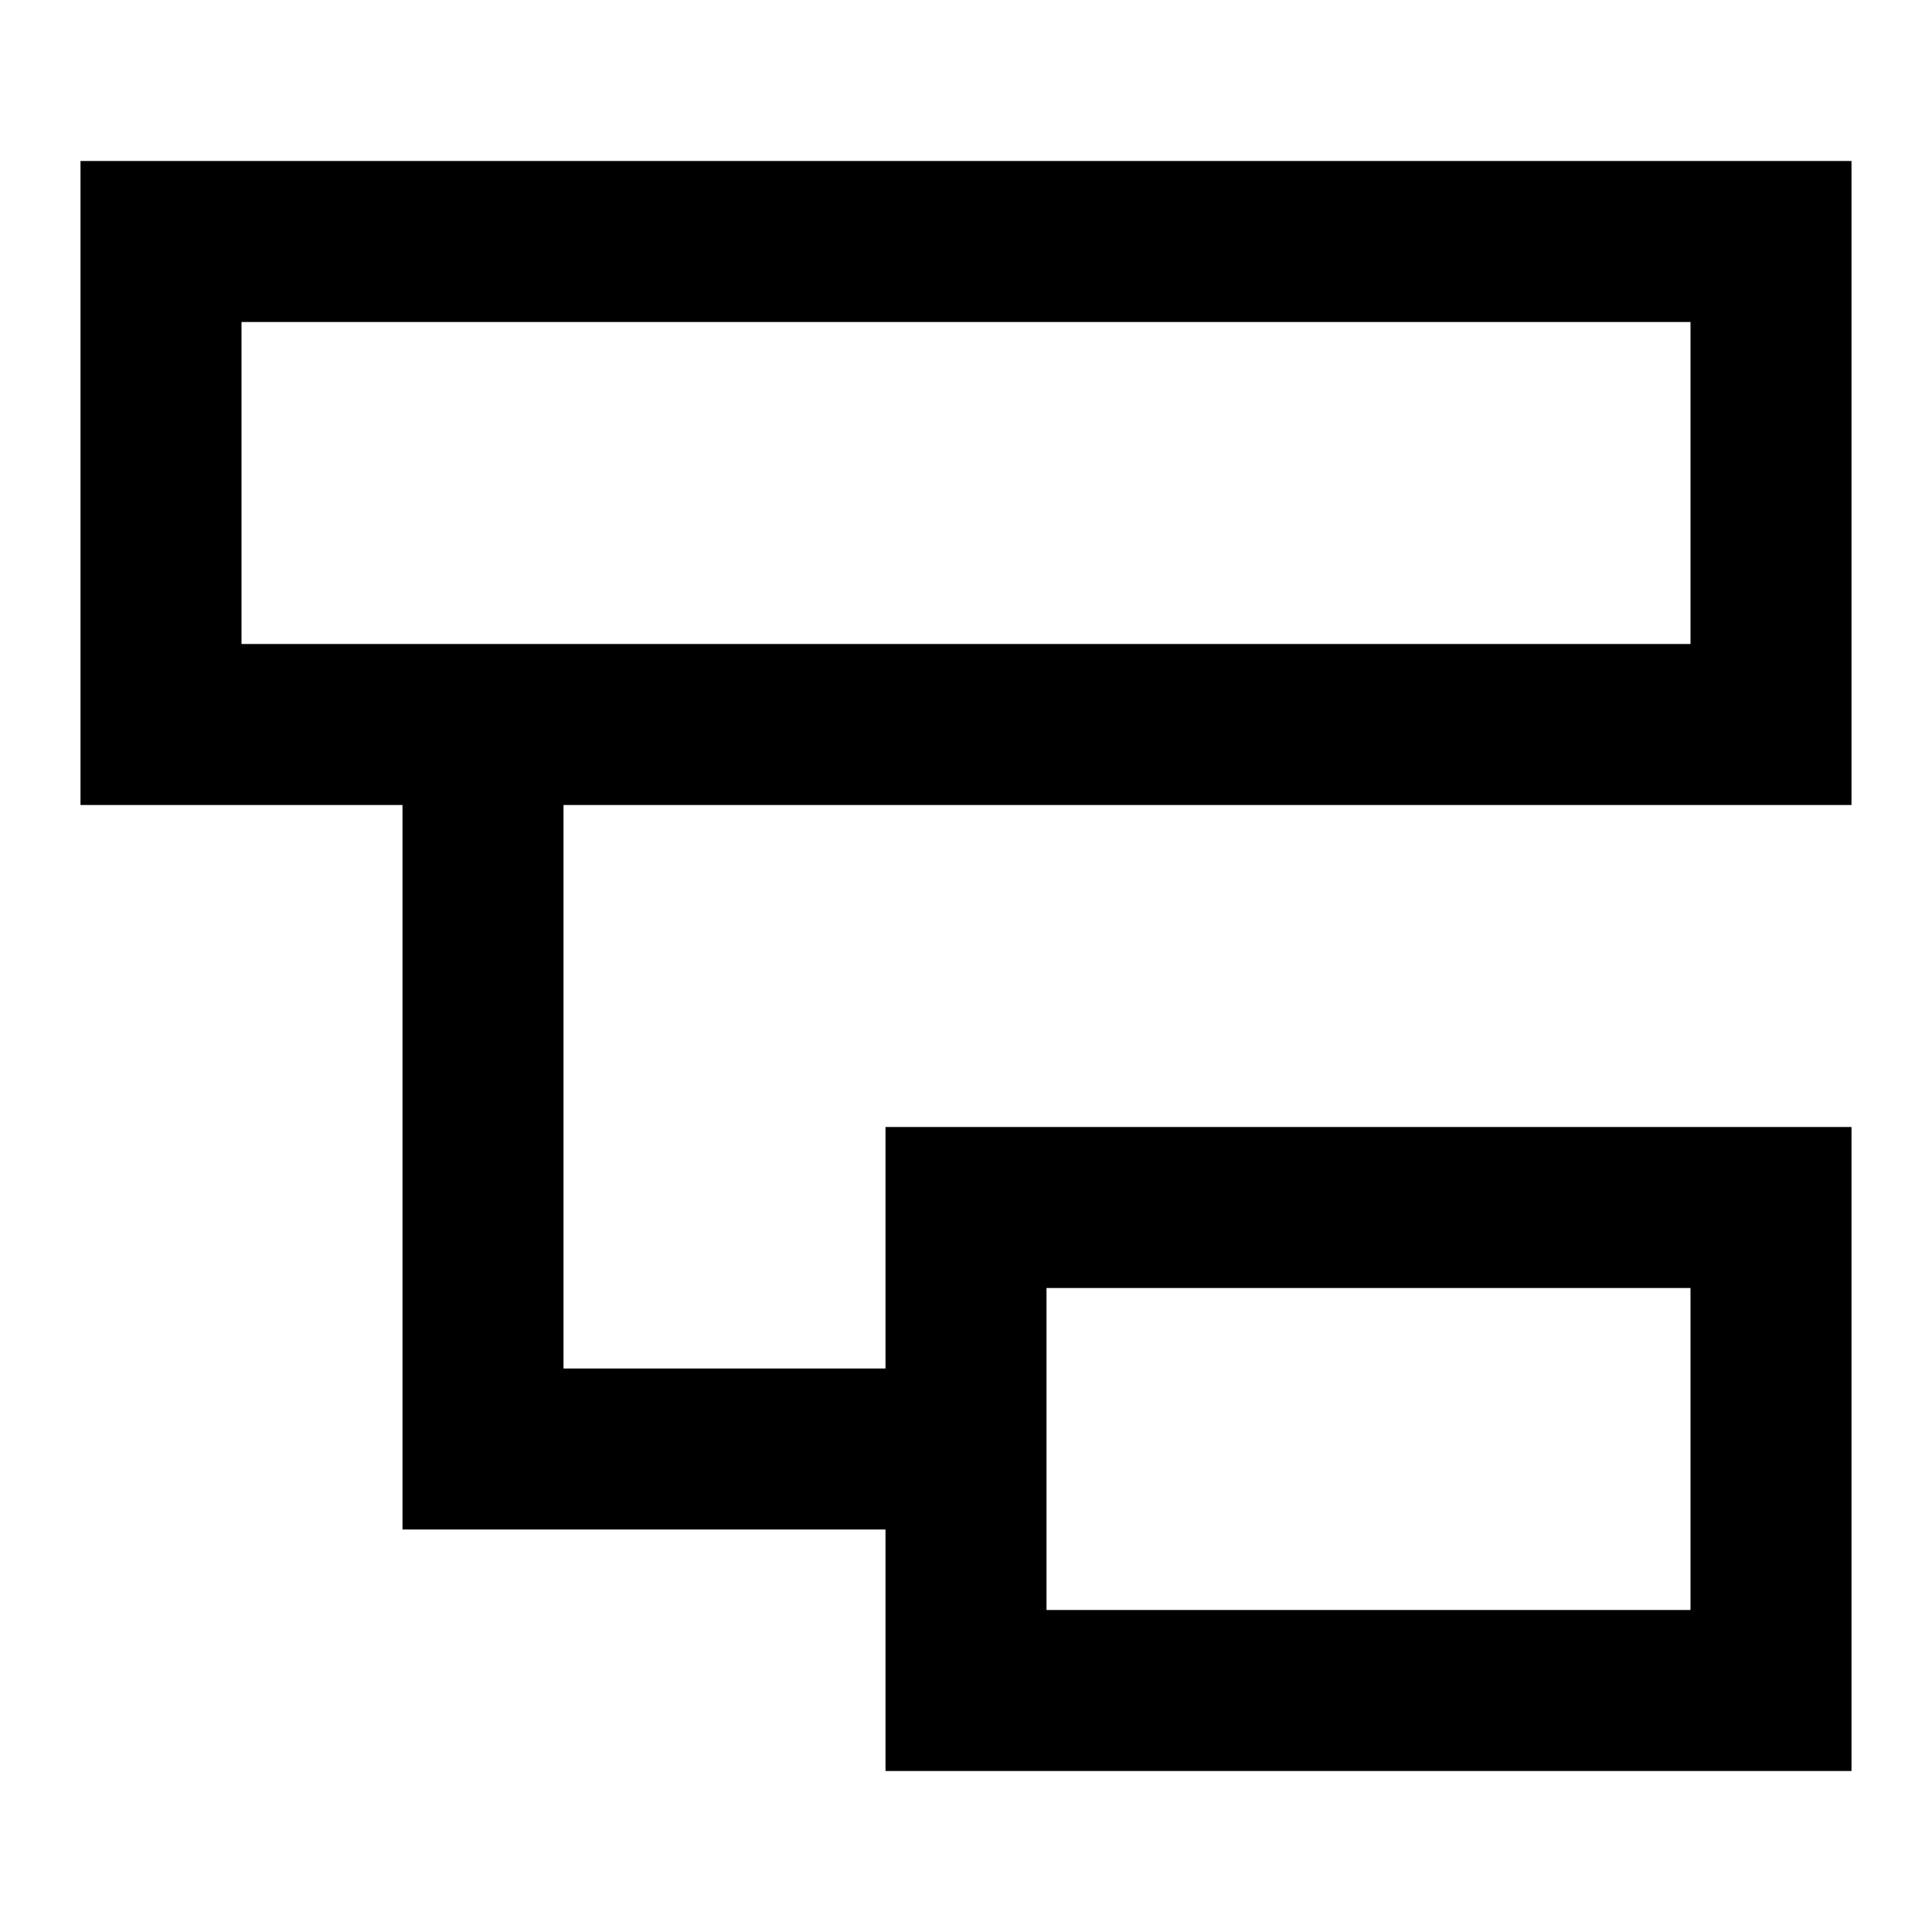 <svg width="24" height="24" viewBox="0 0 24 24" fill="none" xmlns="http://www.w3.org/2000/svg">
<path fill-rule="evenodd" clip-rule="evenodd" d="M1 2H23V10H7V17H11V14H23V22H11V19H5V10H1V2ZM13 20H21V16H13V20ZM3 4V8H21V4H3Z" fill="currentcolor"/>
</svg>
